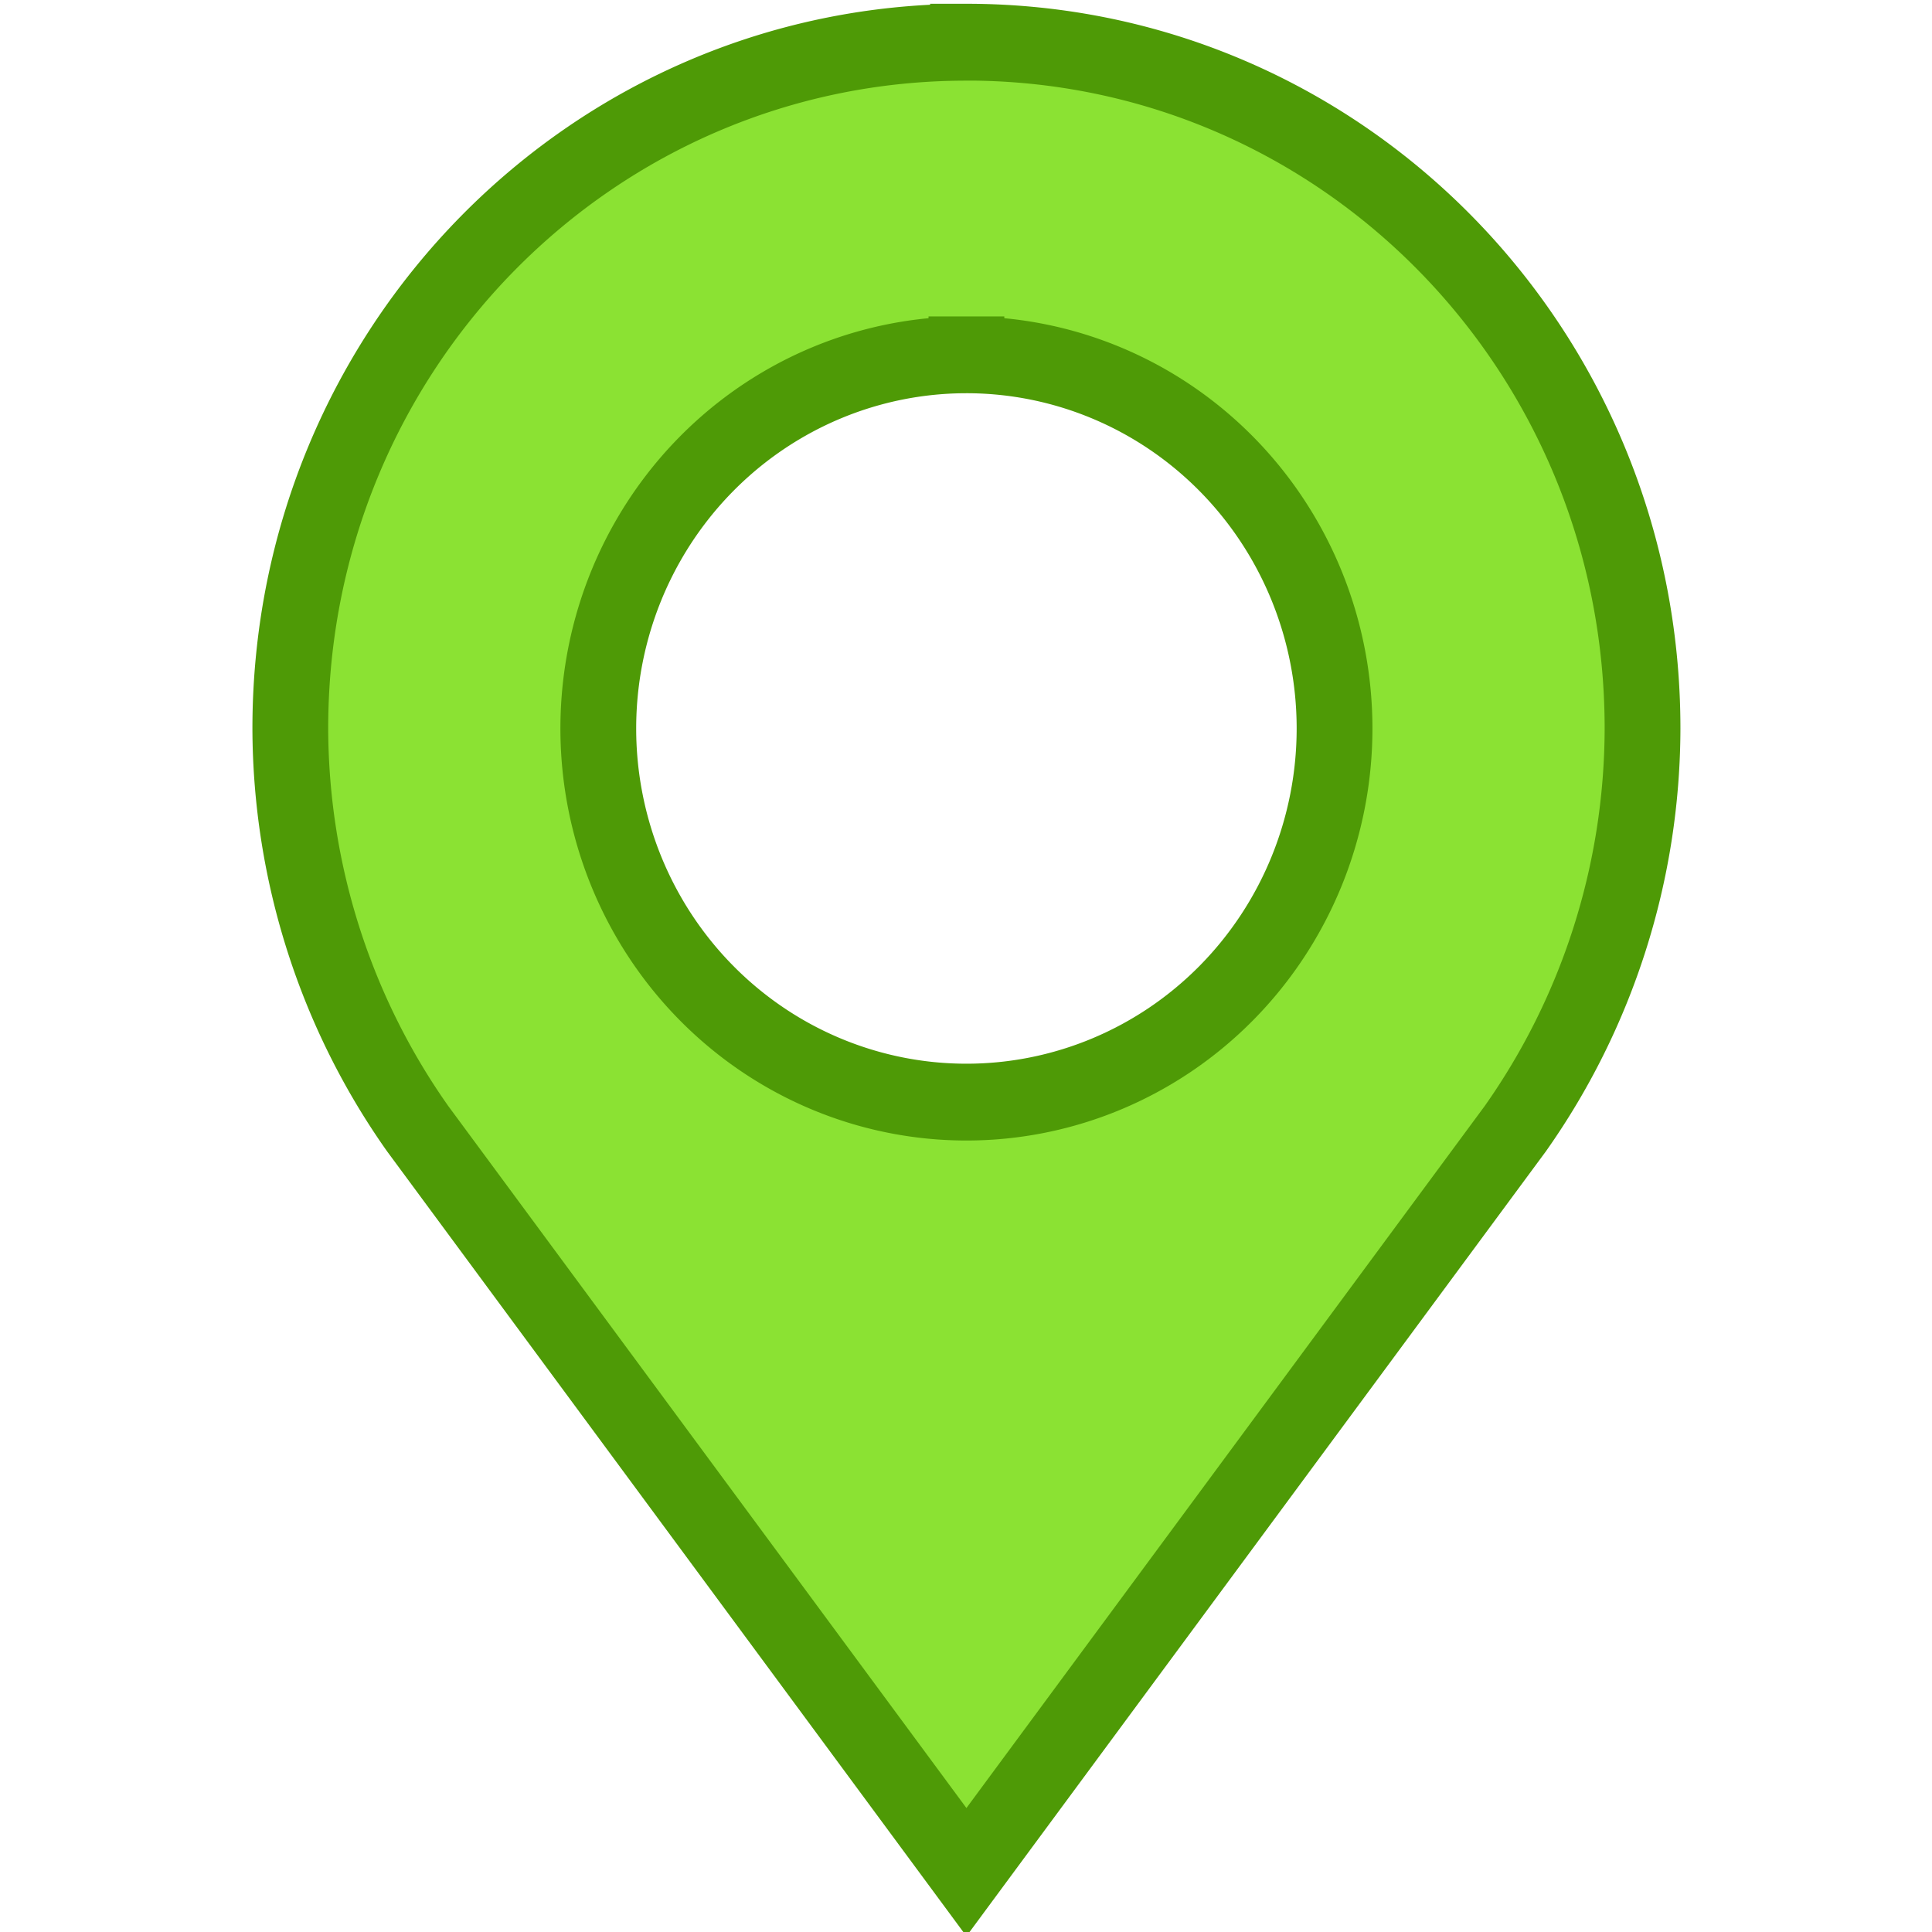 <?xml version="1.0" encoding="UTF-8" standalone="no"?>
<!-- Created with Inkscape (http://www.inkscape.org/) -->

<svg
   xmlns:dc="http://purl.org/dc/elements/1.1/"
   xmlns:cc="http://creativecommons.org/ns#"
   xmlns:rdf="http://www.w3.org/1999/02/22-rdf-syntax-ns#"
   xmlns:svg="http://www.w3.org/2000/svg"
   xmlns="http://www.w3.org/2000/svg"
   xmlns:sodipodi="http://sodipodi.sourceforge.net/DTD/sodipodi-0.dtd"
   xmlns:inkscape="http://www.inkscape.org/namespaces/inkscape"
   width="32"
   height="32"
   viewBox="0 0 32 32"
   id="svg4513"
   version="1.1"
   inkscape:version="0.92.3 (2405546, 2018-03-11)"
   sodipodi:docname="marker-green-locked.svg">
  <defs
     id="defs4515" />
  <sodipodi:namedview
     id="base"
     pagecolor="#ffffff"
     bordercolor="#666666"
     borderopacity="1.0"
     inkscape:pageopacity="0.0"
     inkscape:pageshadow="2"
     inkscape:zoom="4.5240873"
     inkscape:cx="-67.884284"
     inkscape:cy="-8.4915575"
     inkscape:document-units="px"
     inkscape:current-layer="layer1"
     showgrid="true"
     units="px"
     inkscape:window-width="1920"
     inkscape:window-height="1001"
     inkscape:window-x="1221"
     inkscape:window-y="1491"
     inkscape:window-maximized="1"
     inkscape:snap-global="false"
     inkscape:snap-others="true"
     inkscape:object-nodes="true"
     inkscape:snap-nodes="true"
     inkscape:snap-page="true"
     objecttolerance="10"
     showguides="true"
     inkscape:snap-bbox="true"
     inkscape:bbox-paths="true"
     inkscape:bbox-nodes="true"
     inkscape:snap-bbox-edge-midpoints="true"
     inkscape:snap-bbox-midpoints="true"
     inkscape:object-paths="true"
     inkscape:snap-intersection-paths="true"
     inkscape:snap-smooth-nodes="true"
     inkscape:snap-midpoints="true"
     inkscape:snap-object-midpoints="true"
     inkscape:snap-center="true"
     inkscape:snap-text-baseline="true">
    <inkscape:grid
       type="xygrid"
       id="grid5061"
       spacingx="1"
       spacingy="1" />
  </sodipodi:namedview>
  <g
     inkscape:label="Layer 1"
     inkscape:groupmode="layer"
     id="layer1"
     transform="translate(0,-1020.362)"
     style="display:inline">
    <g
       id="g4603"
       transform="matrix(1.102,0,0,1.117,-1.625,-121.053)"
       style="stroke-width:0.902">
      <path
         inkscape:connector-curvature="0"
         id="path3680-3"
         d="m 16,1022.484 c -5.622,0 -10.161,4.545 -10.162,10.174 0.005,2.132 0.677,4.209 1.915,5.937 L 16,1049.618 l 8.249,-11.023 c 1.238,-1.729 1.909,-3.805 1.913,-5.936 0,-5.63 -4.539,-10.176 -10.162,-10.176 z m 0,4.635 a 5.533,5.541 0 0 1 5.533,5.541 A 5.533,5.541 0 0 1 16,1038.2 5.533,5.541 0 0 1 10.467,1032.66 5.533,5.541 0 0 1 16,1027.119 Z"
         style="fill:#8be233;fill-opacity:1;stroke:#4e9a06;stroke-width:1.139;stroke-opacity:1" />
    </g>
  </g>
</svg>
